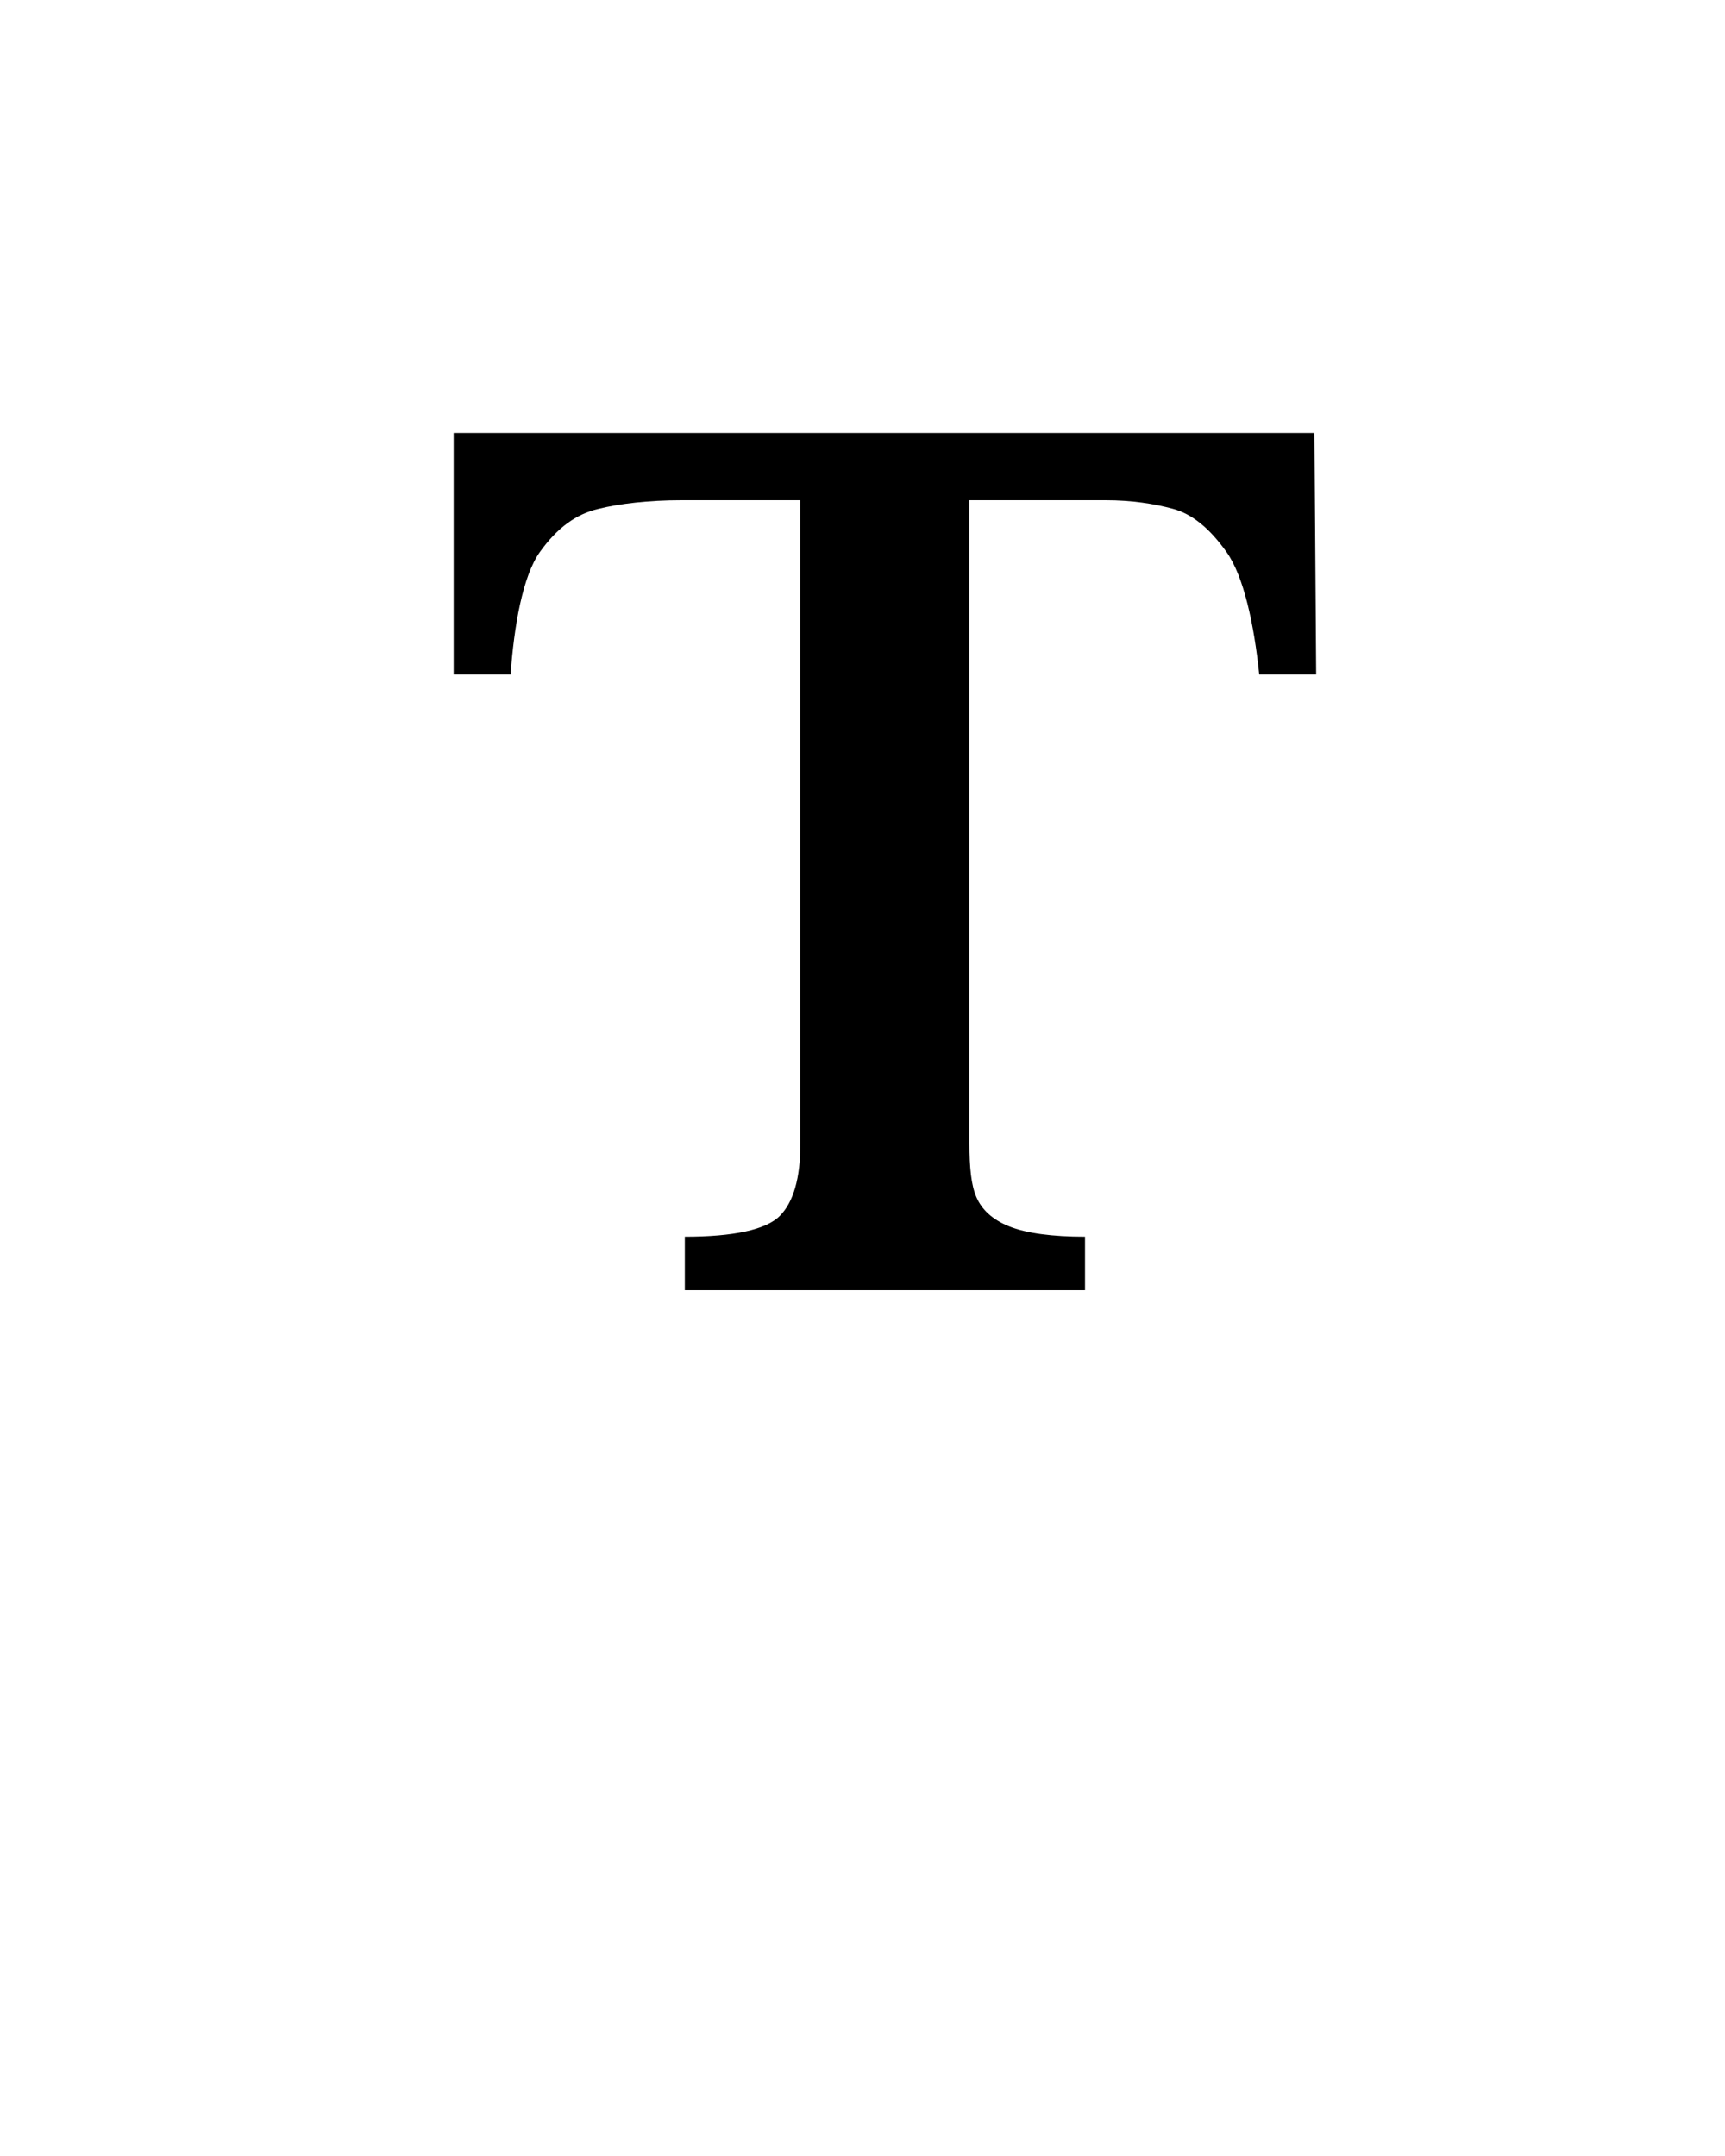 <?xml version="1.0" encoding="utf-8"?>
<!-- Generator: Adobe Illustrator 22.0.1, SVG Export Plug-In . SVG Version: 6.00 Build 0)  -->
<svg version="1.1" id="Layer_1" xmlns="http://www.w3.org/2000/svg" xmlns:xlink="http://www.w3.org/1999/xlink" x="0px" y="0px"
	 viewBox="0 0 100 125" style="enable-background:new 0 0 100 125;" xml:space="preserve">
<path d="M76.3,39.1H73c-0.3-2.9-0.9-5.7-1.9-7.1c-1-1.4-2-2.2-3.1-2.5c-1.1-0.3-2.4-0.5-3.9-0.5h-7.9v37.3c0,1.4,0.1,2.4,0.4,3.1
	c0.3,0.7,0.9,1.3,1.9,1.7c1,0.4,2.5,0.6,4.4,0.6v3.1H39.7v-3.1c2.8,0,4.7-0.4,5.5-1.2c0.8-0.8,1.2-2.2,1.2-4.2V29h-6.9
	c-1.9,0-3.6,0.2-4.8,0.5c-1.3,0.3-2.4,1.1-3.4,2.5c-1,1.4-1.5,4.3-1.7,7.1h-3.3v-14h49.9L76.3,39.1L76.3,39.1z"/>
</svg>

